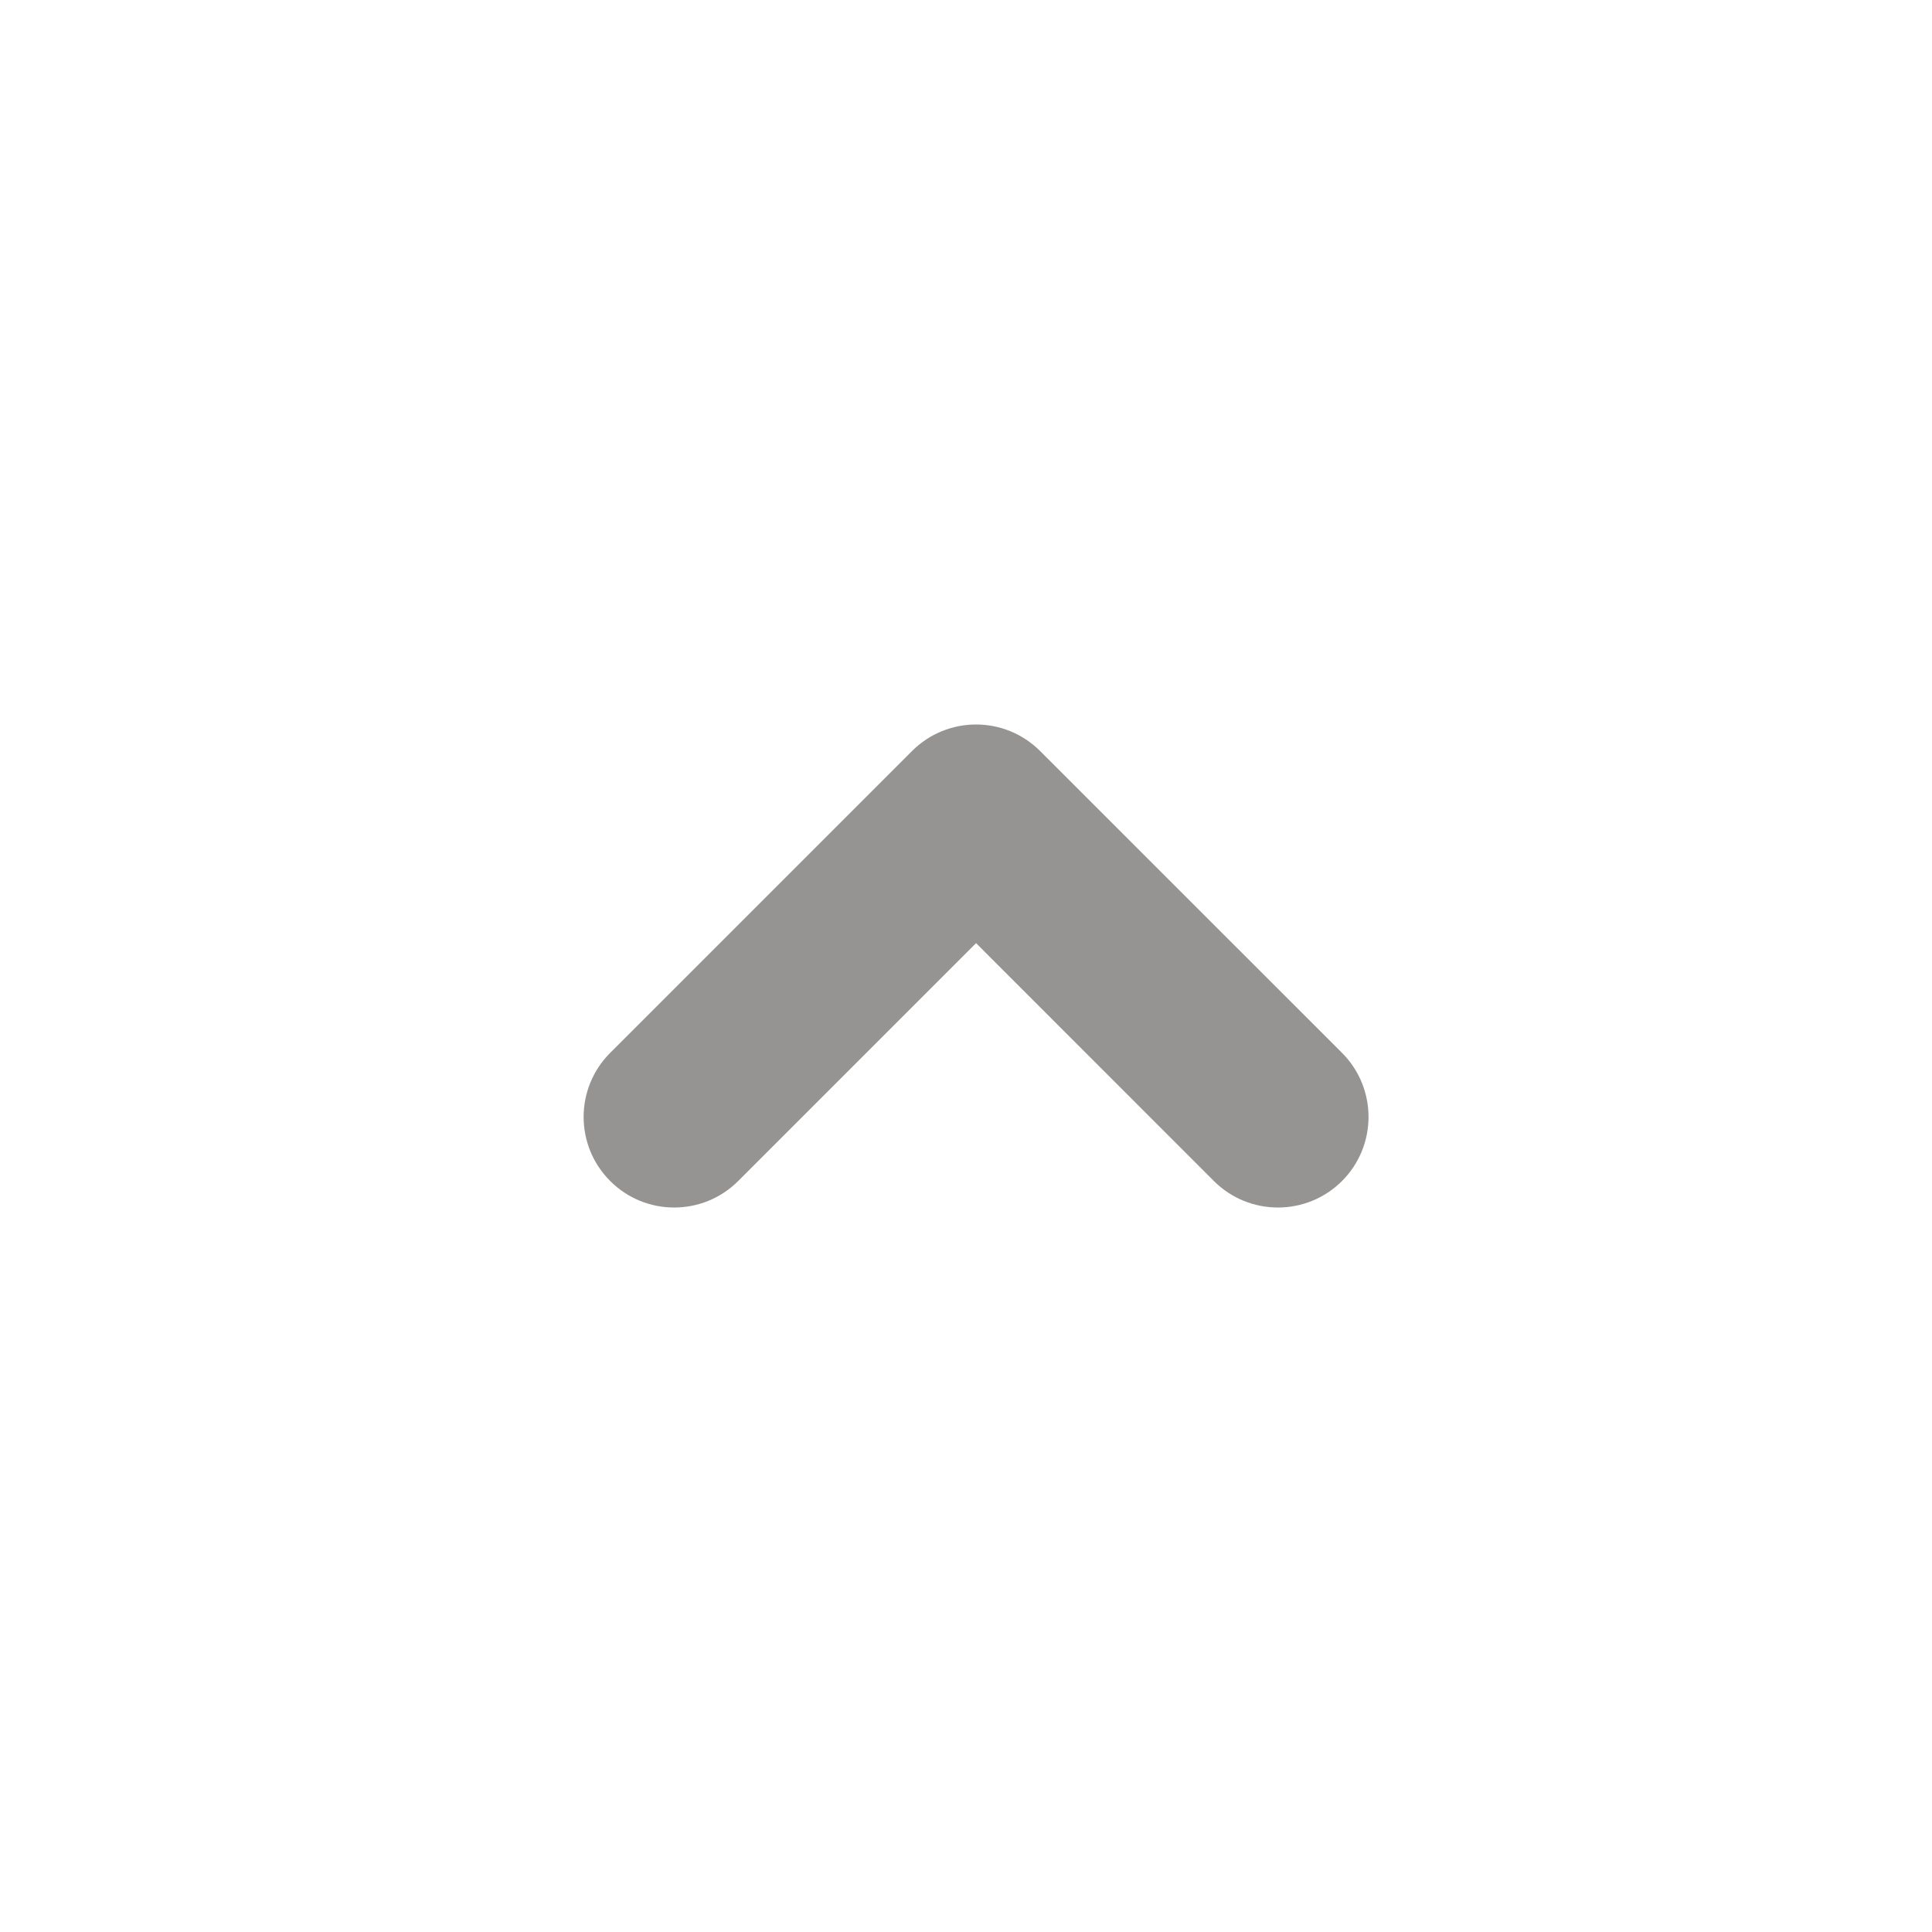 <svg width="24" height="24" viewBox="0 0 24 24" fill="none" xmlns="http://www.w3.org/2000/svg">
<path fill-rule="evenodd" clip-rule="evenodd" d="M16.671 14.671C16.231 15.11 15.519 15.11 15.079 14.671L12.125 11.716L9.17 14.671C8.731 15.11 8.019 15.11 7.58 14.671C7.14 14.231 7.14 13.519 7.58 13.079L11.329 9.33C11.769 8.89 12.481 8.89 12.921 9.33L16.671 13.079C17.11 13.519 17.11 14.231 16.671 14.671Z" fill="#969393"/>
</svg>
